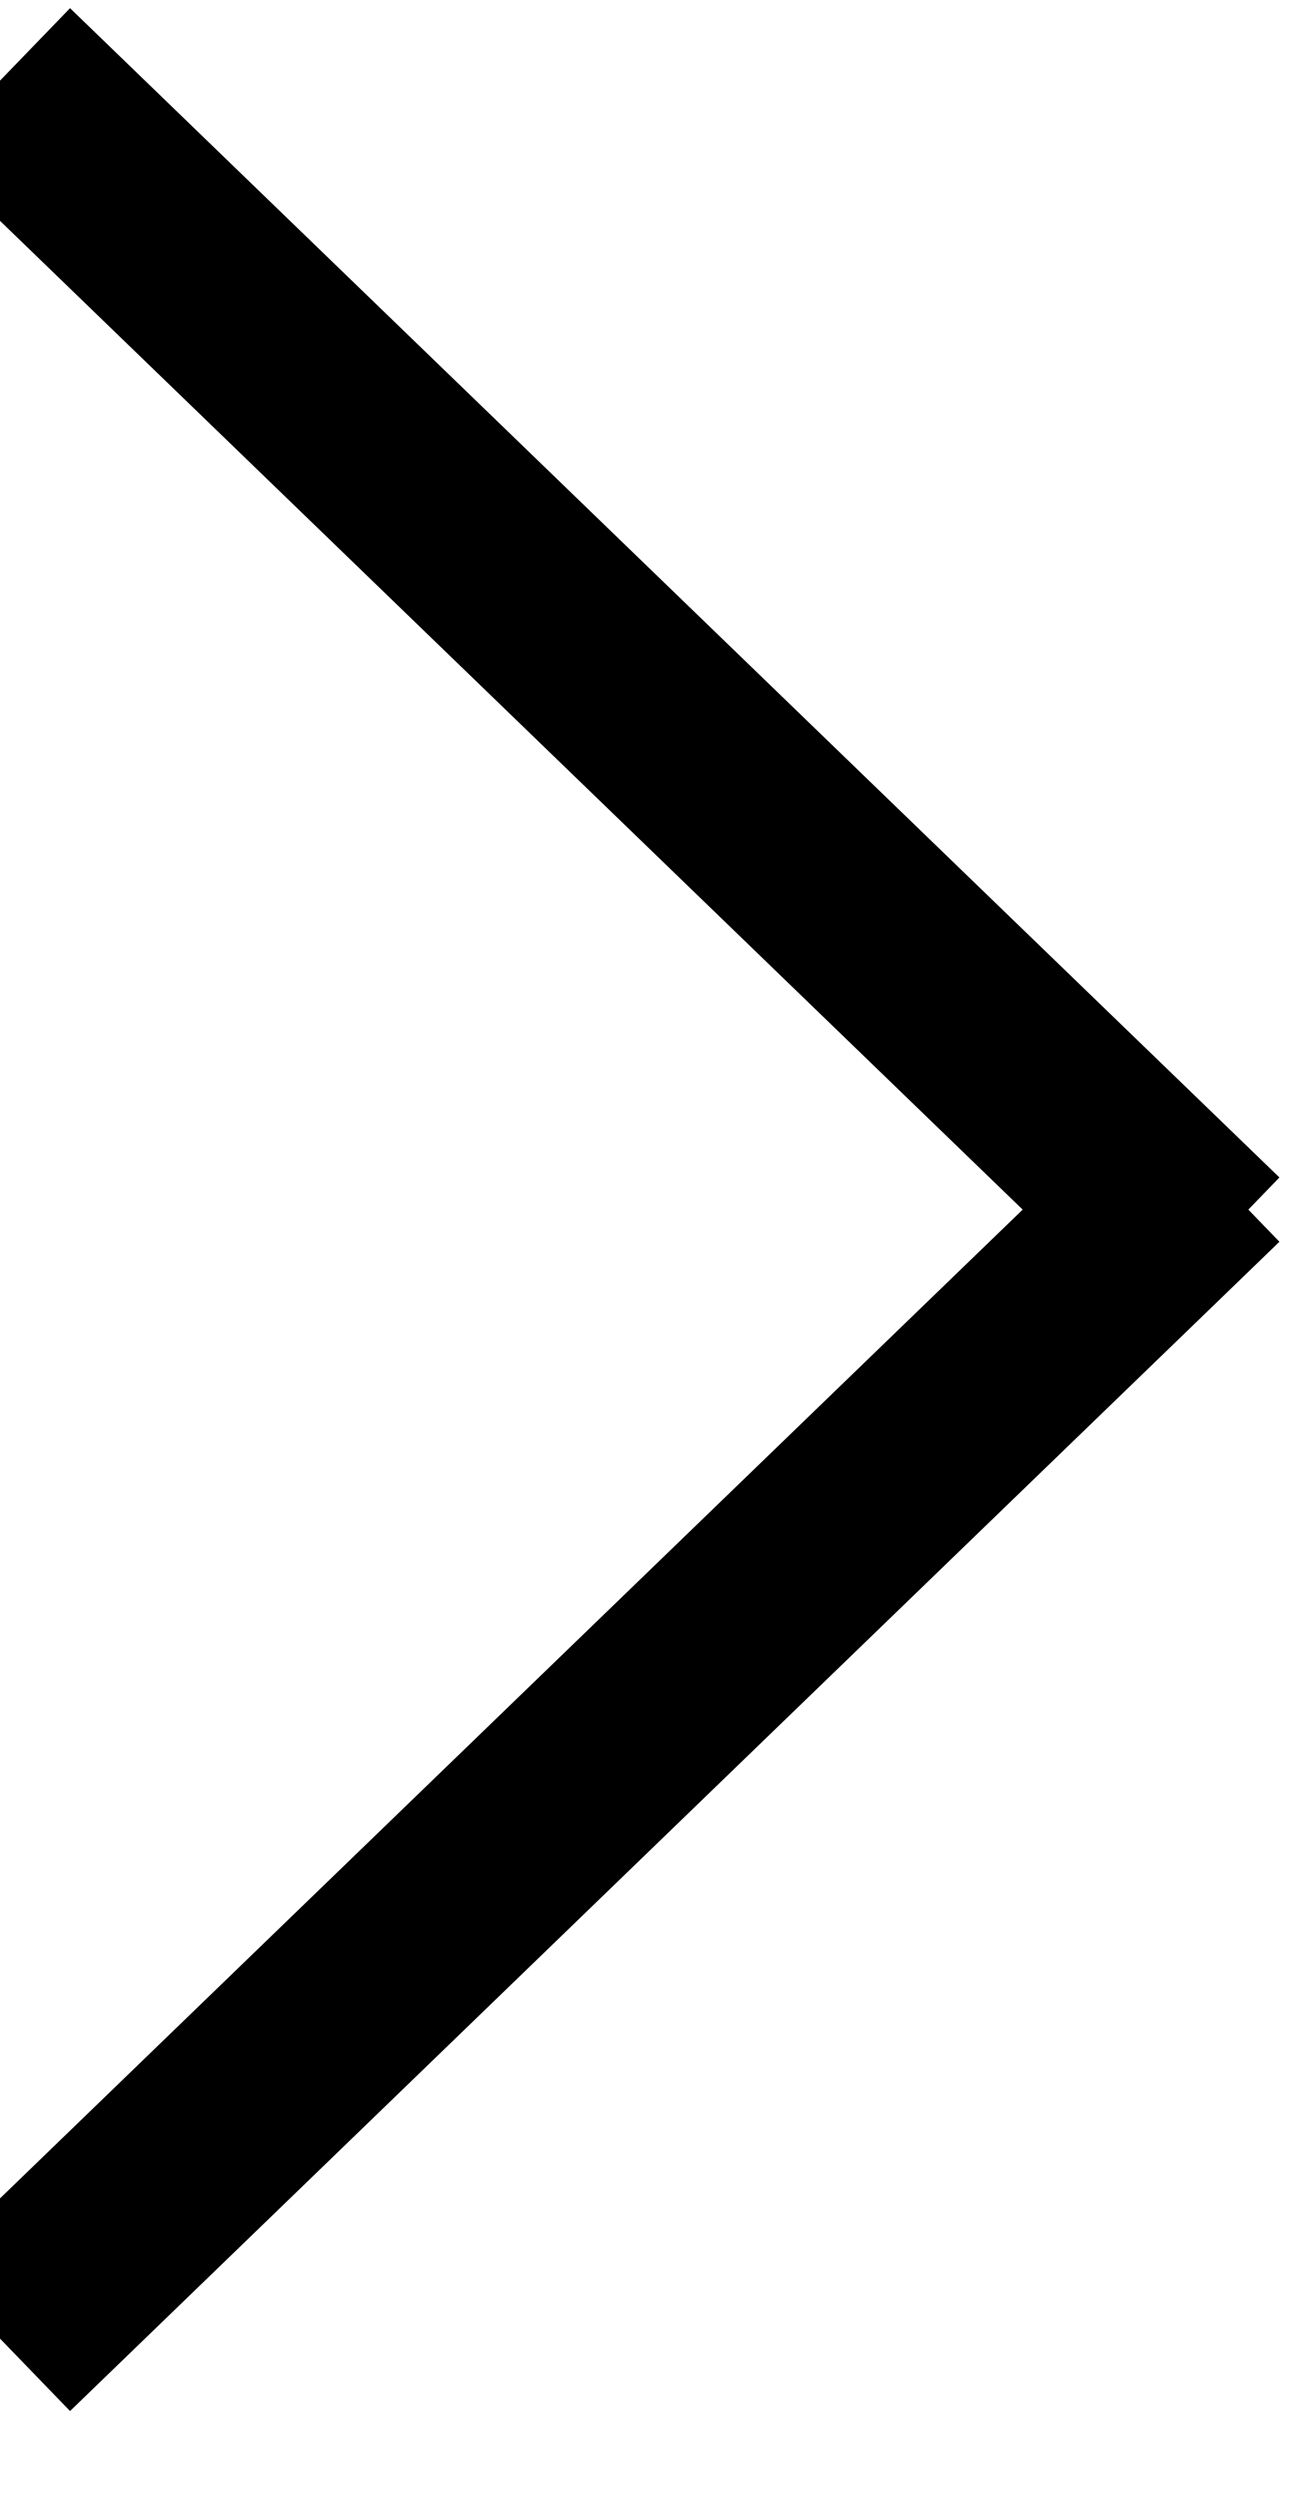 <svg width="32" height="62" viewBox="0 0 32 62" fill="none" xmlns="http://www.w3.org/2000/svg">
<g clip-path="url(#clip0)">
<path d="M30 31L0 2" stroke="black" stroke-width="5"/>
<path d="M30 29L0 58" stroke="black" stroke-width="5"/>
</g>
<defs>
<clipPath id="clip0">
<rect width="32" height="62" fill="white"/>
</clipPath>
</defs>
</svg>


